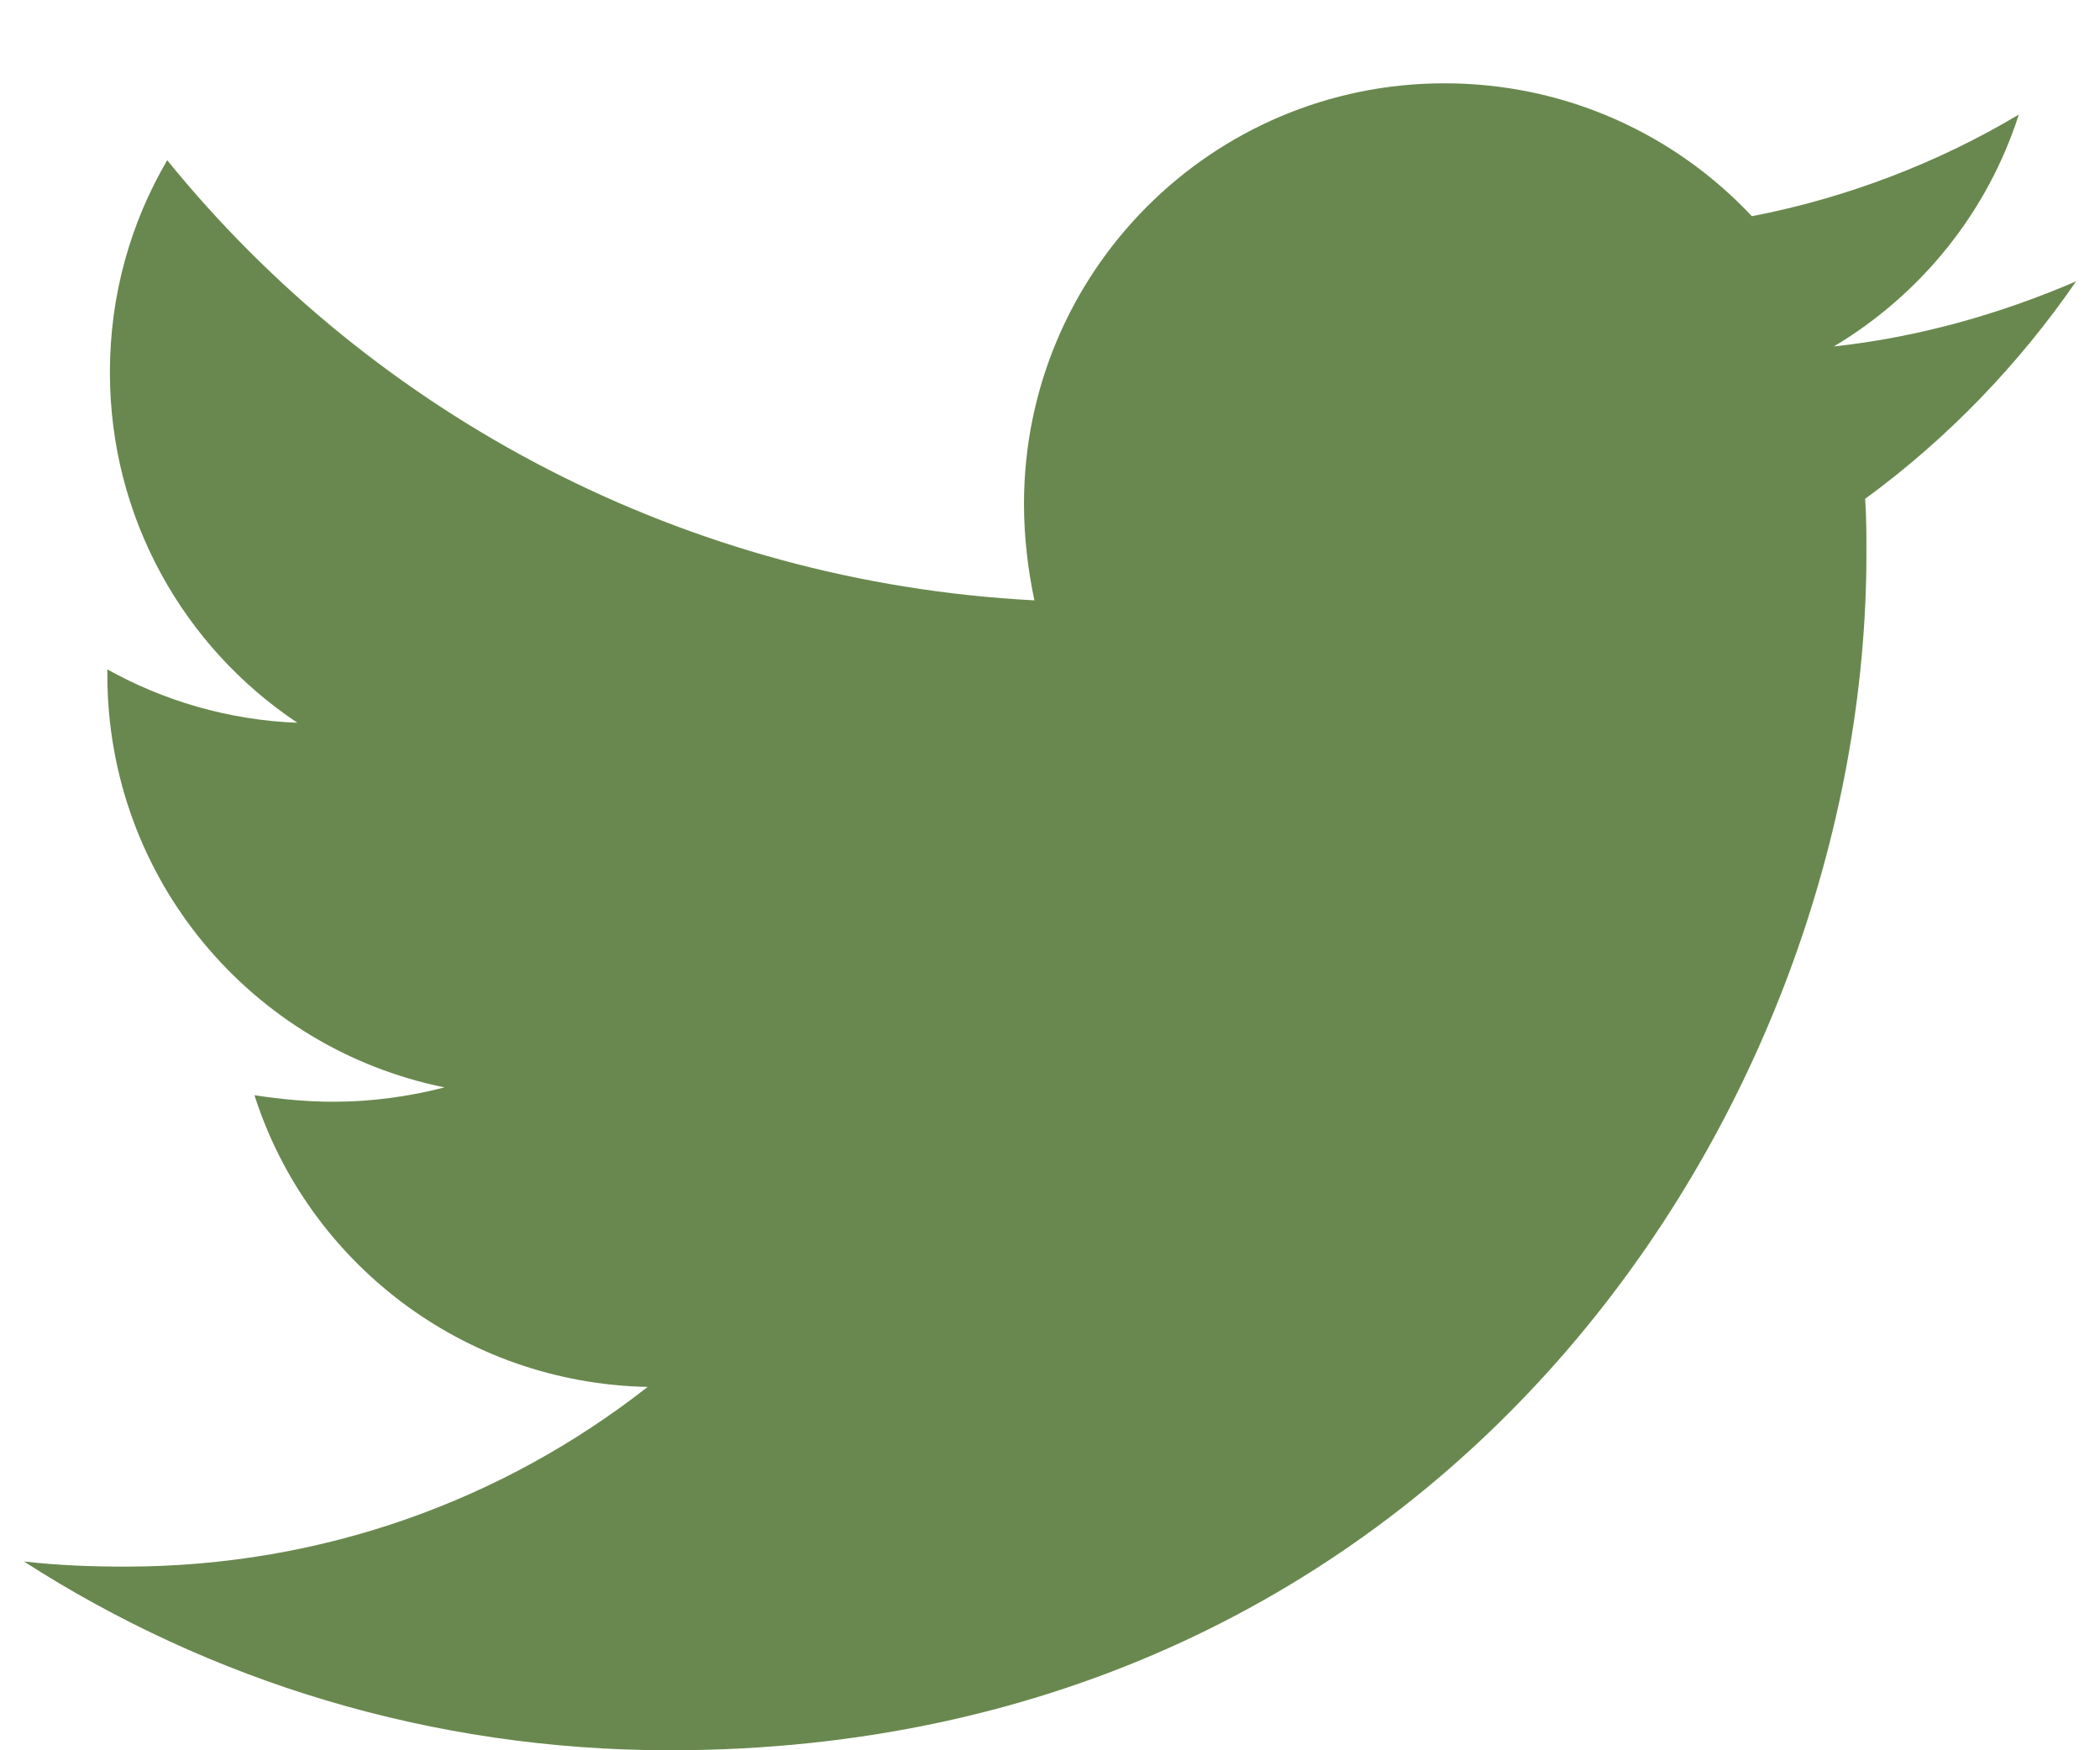 <?xml version="1.0" encoding="UTF-8" standalone="no"?>
<svg width="18px" height="15px" viewBox="0 0 18 15" version="1.1" xmlns="http://www.w3.org/2000/svg" xmlns:xlink="http://www.w3.org/1999/xlink" xmlns:sketch="http://www.bohemiancoding.com/sketch/ns">
    <!-- Generator: Sketch 3.3.1 (12002) - http://www.bohemiancoding.com/sketch -->
    <title></title>
    <desc>Created with Sketch.</desc>
    <defs></defs>
    <g id="Page-1" stroke="none" stroke-width="1" fill="none" fill-rule="evenodd" sketch:type="MSPage">
        <g id="Desktop-Copy-2" sketch:type="MSArtboardGroup" transform="translate(-435, -1487)" fill="#69884F">
            <g id="-+--+-" sketch:type="MSLayerGroup" transform="translate(428, 1485)">
                <path d="M24.795,4.411 C24.147,4.69 23.444,4.891 22.719,4.969 C23.467,4.522 24.036,3.819 24.304,2.982 C23.612,3.395 22.83,3.696 22.016,3.853 C21.357,3.15 20.42,2.714 19.382,2.714 C17.384,2.714 15.777,4.333 15.777,6.319 C15.777,6.598 15.81,6.877 15.866,7.145 C12.875,6.989 10.208,5.56 8.433,3.373 C8.121,3.908 7.942,4.522 7.942,5.192 C7.942,6.442 8.578,7.547 9.549,8.194 C8.958,8.172 8.4,8.004 7.92,7.737 L7.92,7.781 C7.92,9.533 9.158,10.984 10.81,11.319 C10.509,11.397 10.185,11.442 9.862,11.442 C9.627,11.442 9.404,11.42 9.181,11.386 C9.638,12.815 10.967,13.853 12.551,13.886 C11.313,14.857 9.761,15.426 8.076,15.426 C7.775,15.426 7.496,15.415 7.205,15.382 C8.801,16.408 10.699,17 12.741,17 C19.371,17 22.998,11.509 22.998,6.743 C22.998,6.587 22.998,6.431 22.987,6.275 C23.69,5.761 24.304,5.125 24.795,4.411 L24.795,4.411 Z" id="" sketch:type="MSShapeGroup"></path>
            </g>
        </g>
    </g>
</svg>